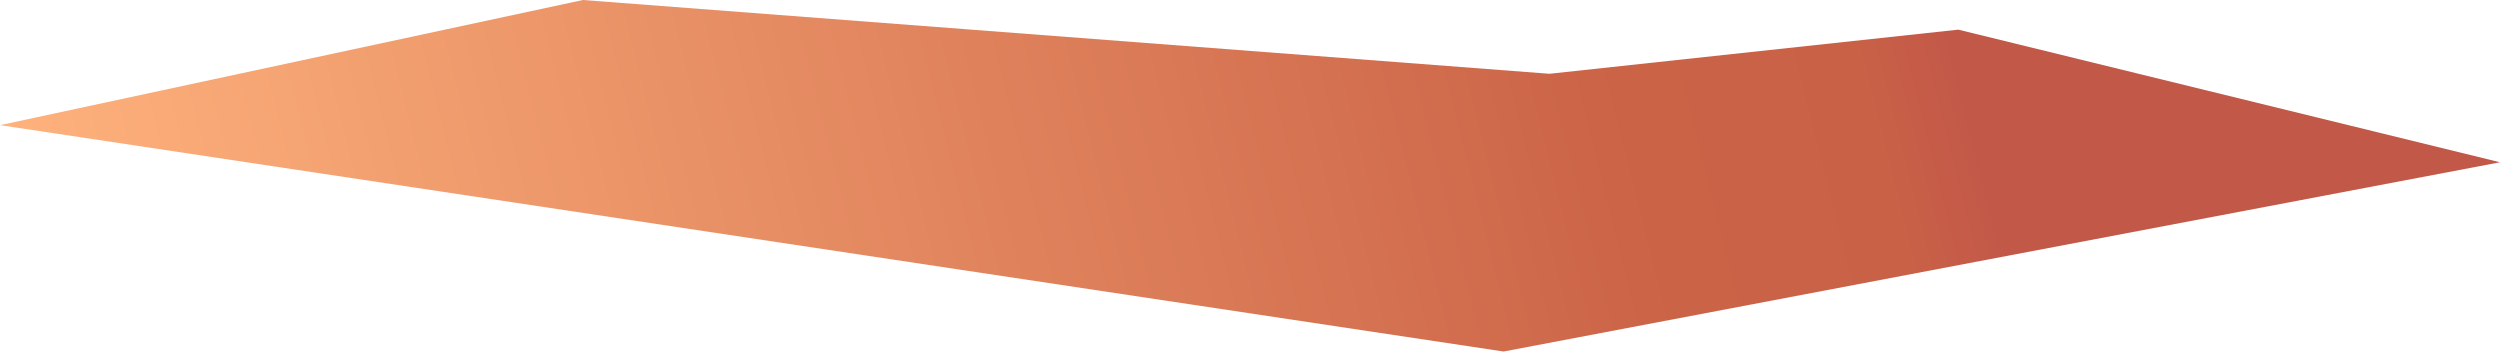 <svg xmlns="http://www.w3.org/2000/svg" xmlns:xlink="http://www.w3.org/1999/xlink" viewBox="0 0 4814.73 676.97"><defs><style>.cls-1{fill:url(#New_swatch_4);}</style><linearGradient id="New_swatch_4" x1="3723.94" y1="-54.11" x2="117.56" y2="852.22" gradientUnits="userSpaceOnUse"><stop offset="0" stop-color="#c25848"/><stop offset="0.01" stop-color="#c45a48"/><stop offset="0.05" stop-color="#c96147"/><stop offset="0.17" stop-color="#cb6347"/><stop offset="1" stop-color="#ffb37d"/></linearGradient></defs><g id="Layer_2" data-name="Layer 2"><g id="Pattern"><polygon class="cls-1" points="2984.03 142.07 3771.44 57.1 4814.73 312.51 2895.72 676.97 0 241.01 1122.67 0 2984.03 142.07"/></g></g></svg>